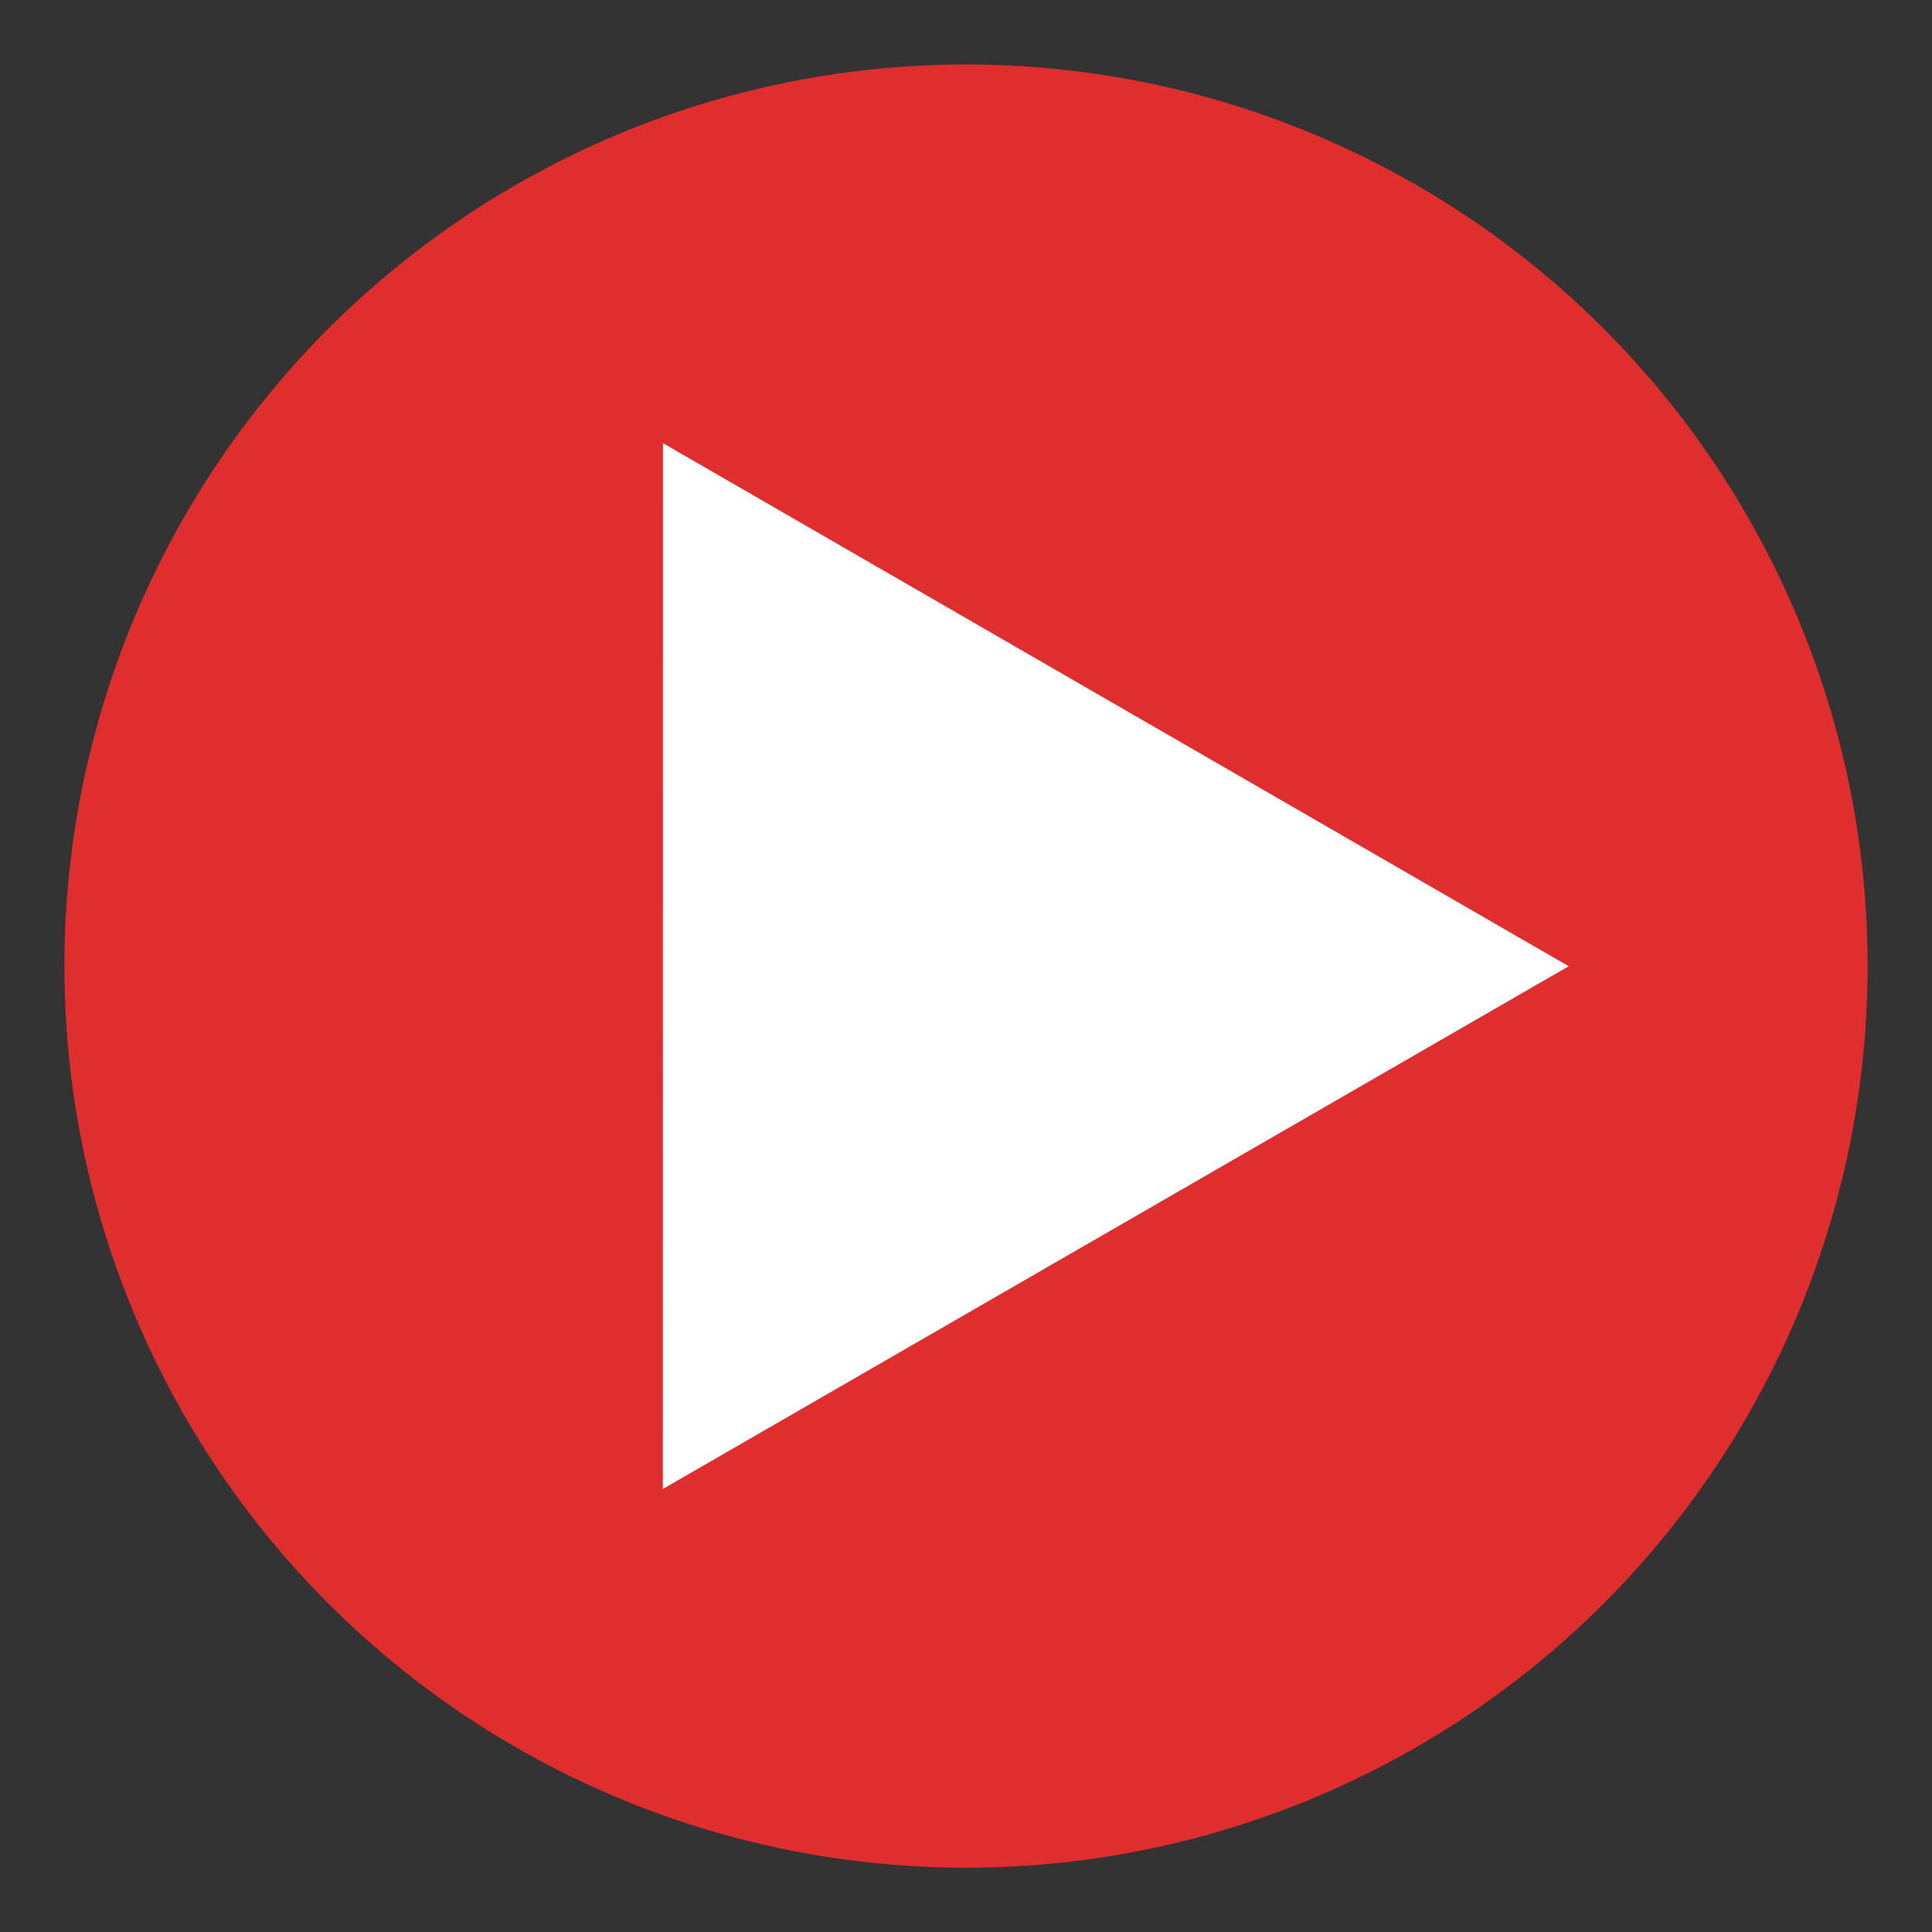 <?xml version="1.0" encoding="utf-8"?>
<!-- Generator: Adobe Illustrator 16.0.0, SVG Export Plug-In . SVG Version: 6.00 Build 0)  -->
<!DOCTYPE svg PUBLIC "-//W3C//DTD SVG 1.1//EN" "http://www.w3.org/Graphics/SVG/1.1/DTD/svg11.dtd">
<svg version="1.1" id="图层_1" xmlns="http://www.w3.org/2000/svg" xmlns:xlink="http://www.w3.org/1999/xlink" x="0px" y="0px"
	 width="150px" height="150px" viewBox="0 0 150 150" enable-background="new 0 0 150 150" xml:space="preserve">
<rect x="0" y="0" width="150" height="150" fill="#333333" stroke="none"/>
<circle fill-rule="evenodd" clip-rule="evenodd" fill="#E02D2D" cx="75" cy="75.006" r="70.001"/>
<polygon fill-rule="evenodd" clip-rule="evenodd" fill="#FFFFFF" points="51.462,115.606 51.469,73.497 51.475,34.407 
	85.815,54.239 121.794,75.018 86.276,95.516 "/>
</svg>
